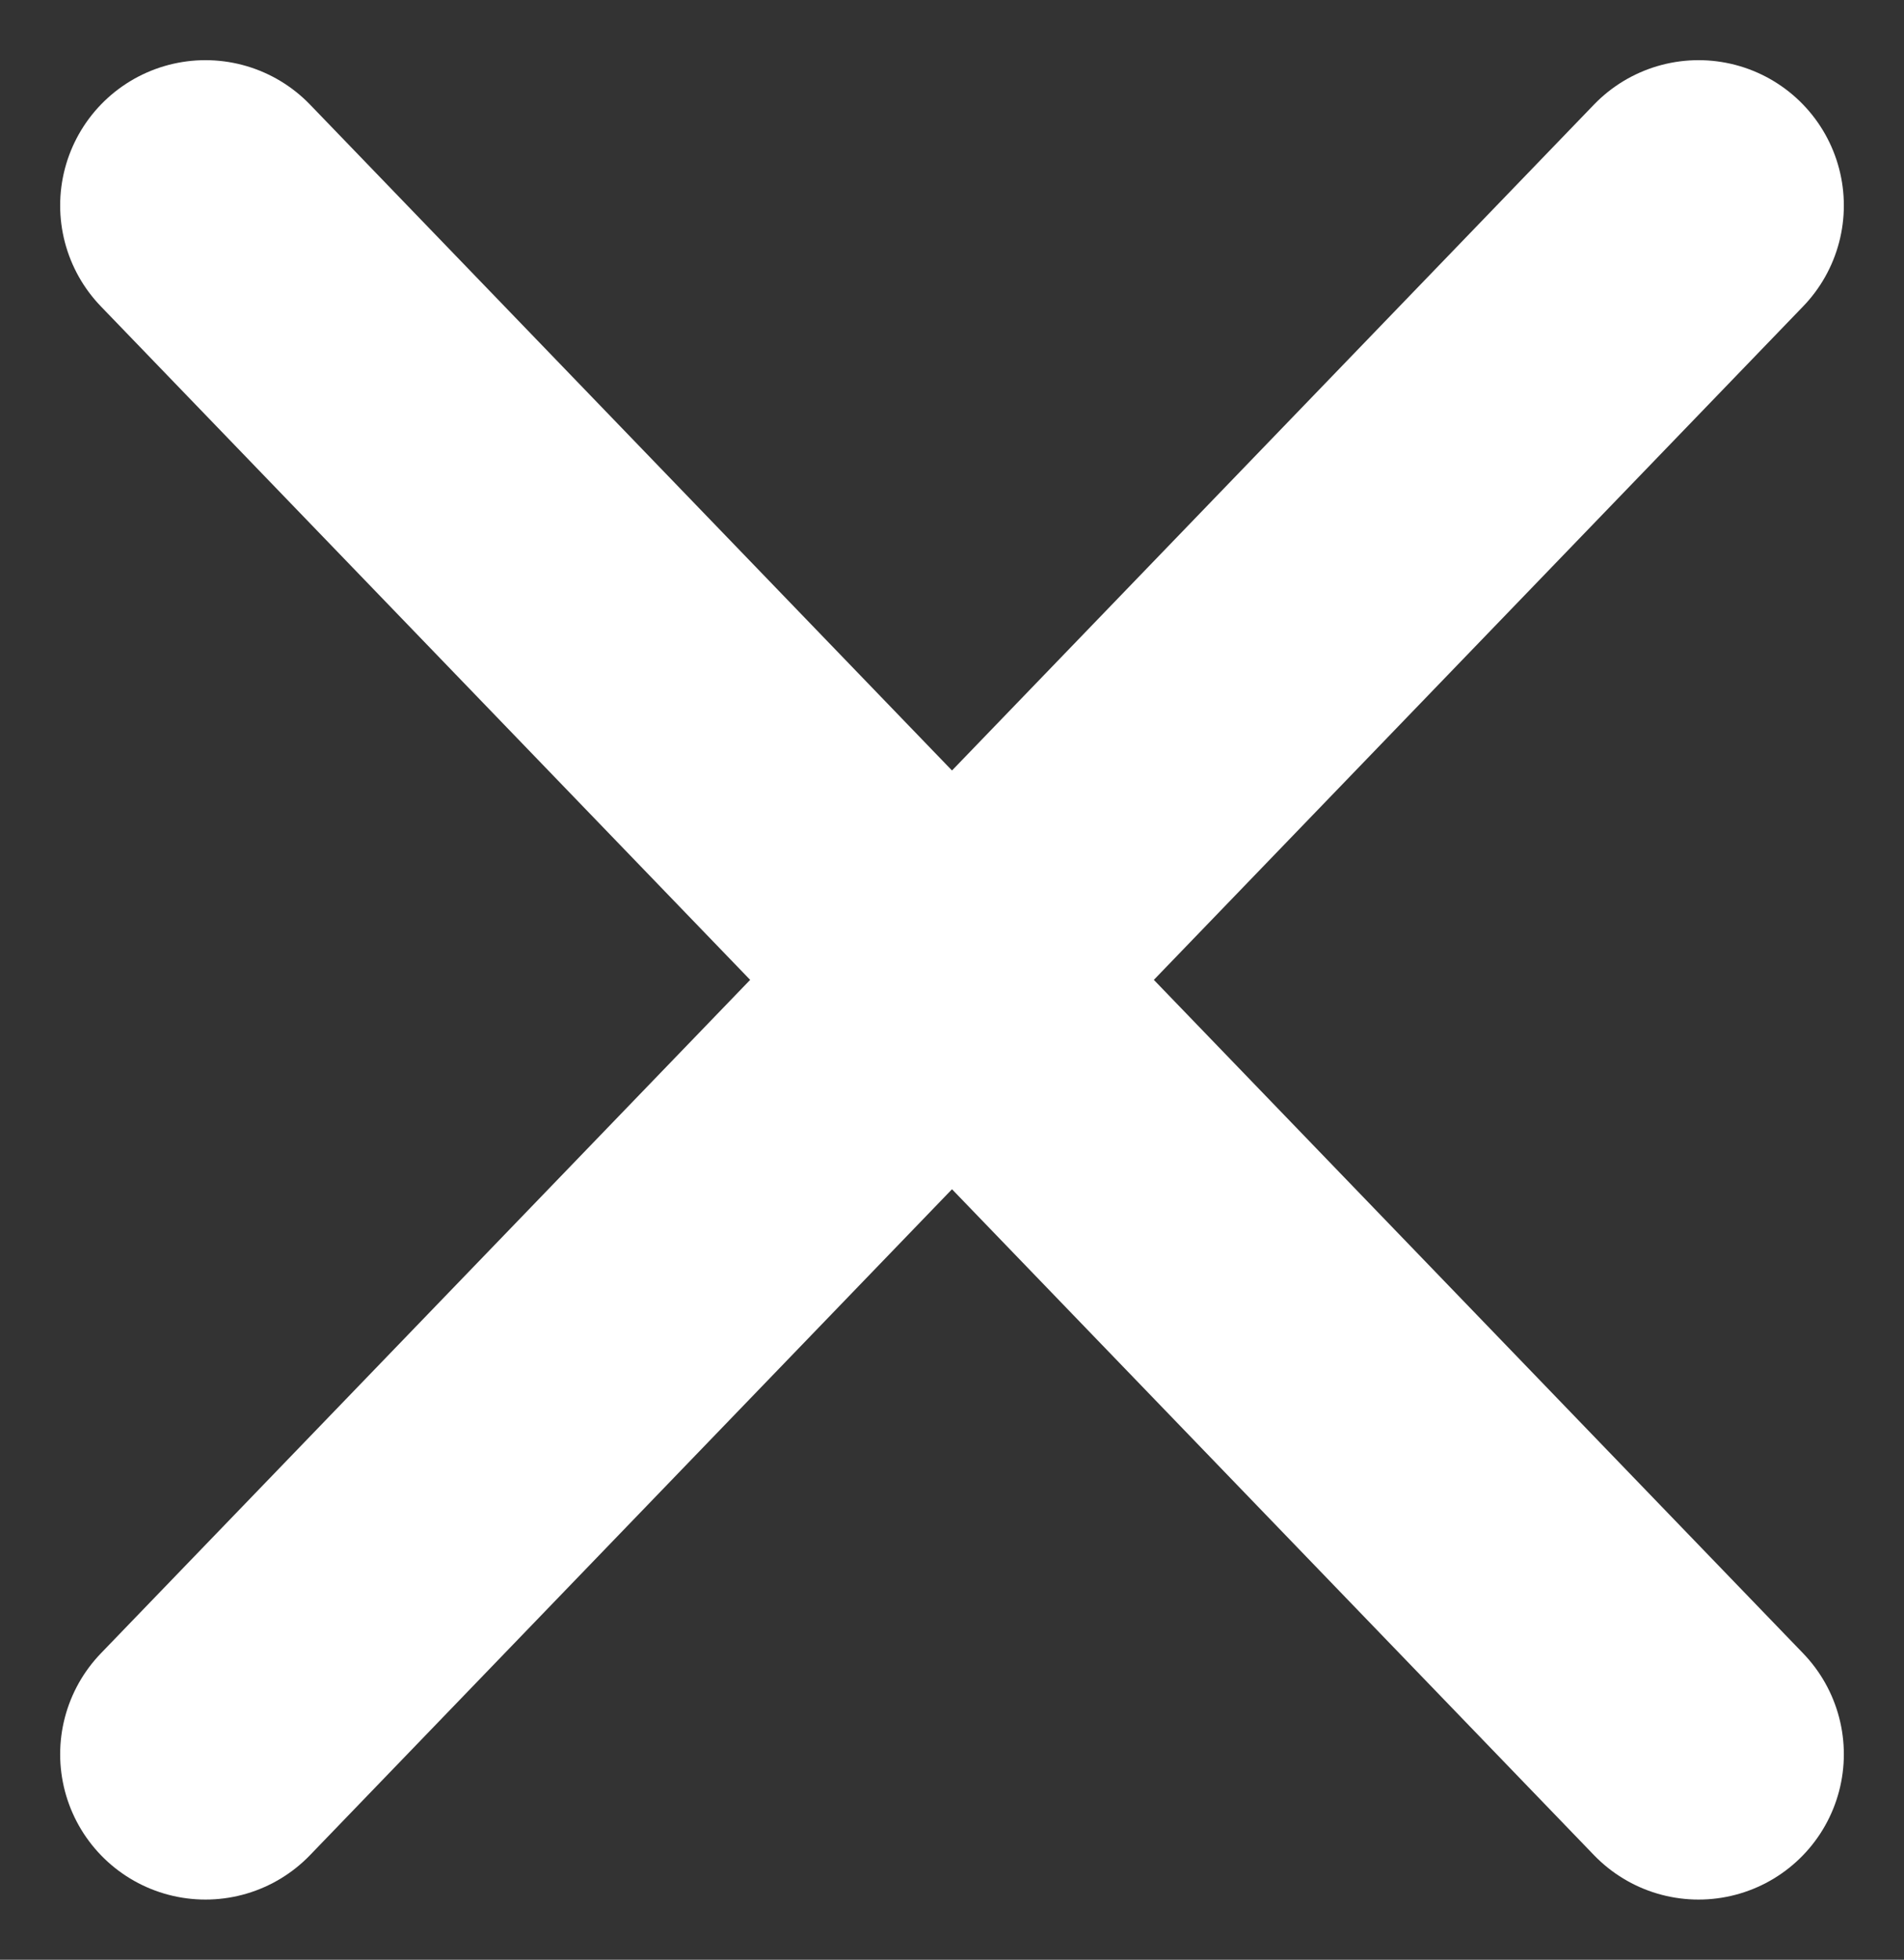 <svg xmlns="http://www.w3.org/2000/svg" width="32.76" height="33.712" viewBox="0 0 32.76 33.712"><rect x="0" y="0" width="32.76" height="33.712" fill="#333333" stroke="none"/><g transform="translate(3.535 3.535)"><line x2="25.69" y2="26.642" fill="none" stroke="white" stroke-linecap="round" stroke-width="5"/><line x1="25.69" y2="26.642" fill="none" stroke="white" stroke-linecap="round" stroke-width="5"/></g></svg>